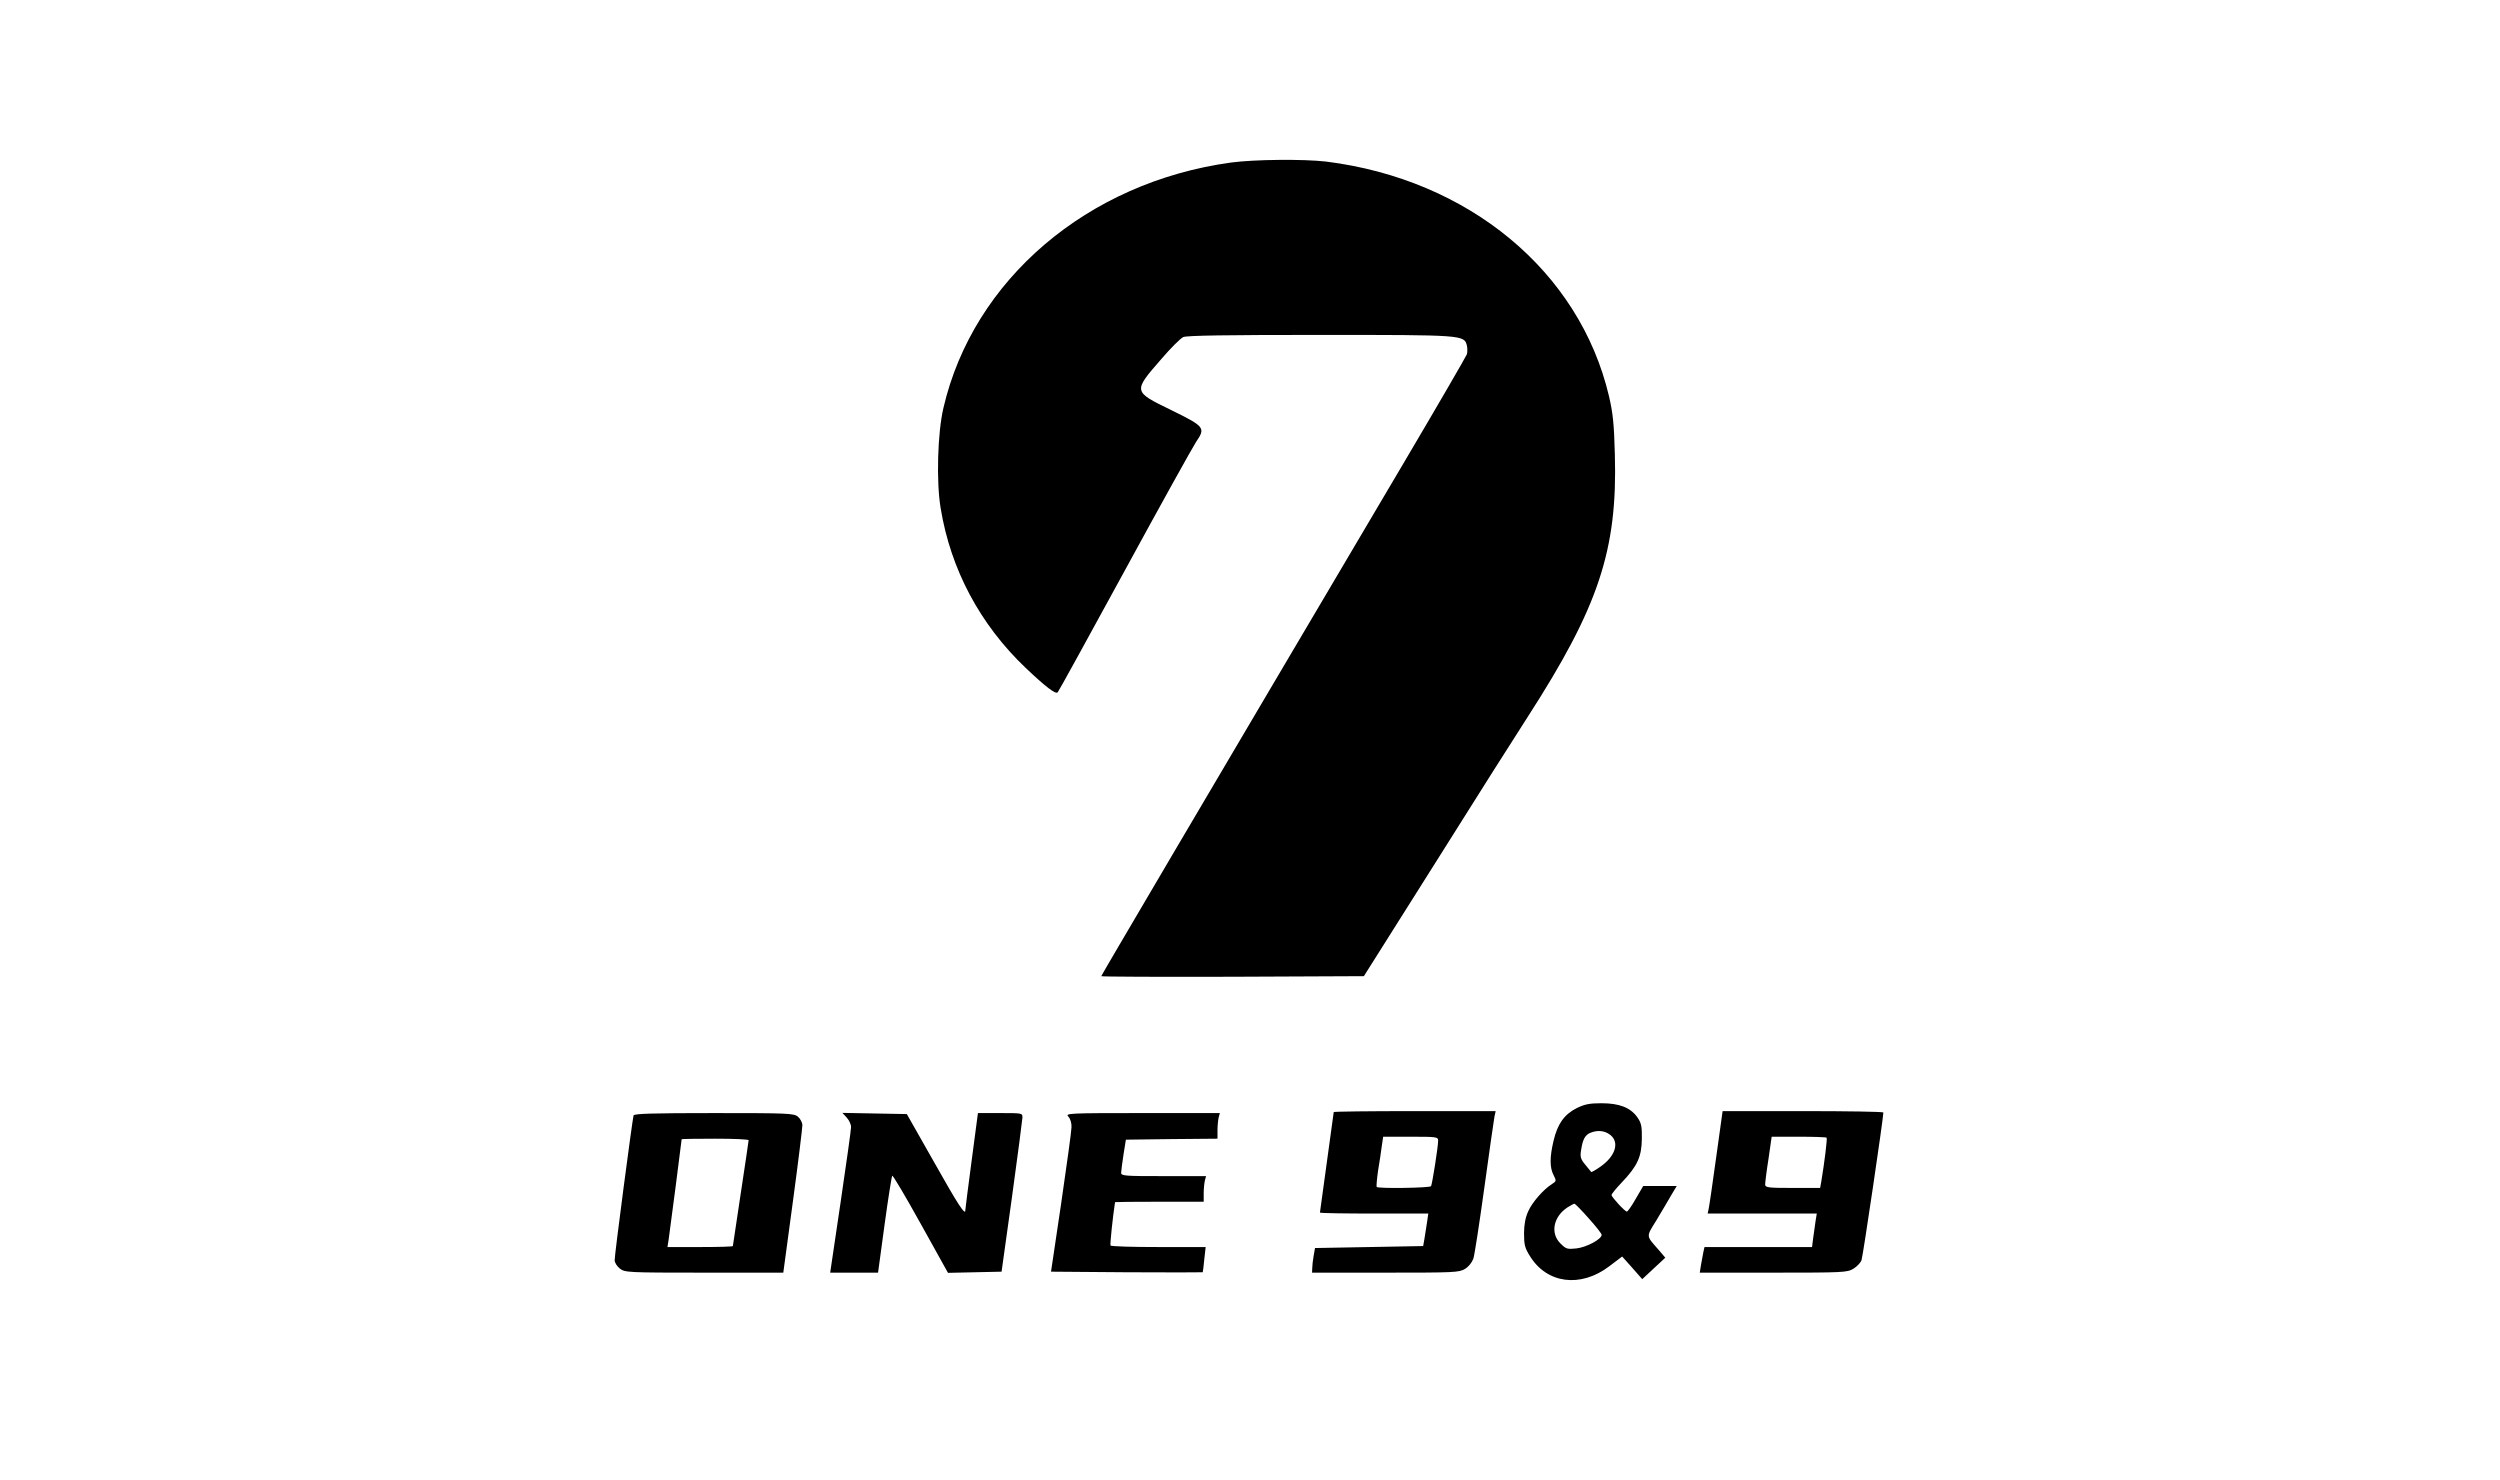 <?xml version="1.0" standalone="no"?>
<!DOCTYPE svg PUBLIC "-//W3C//DTD SVG 20010904//EN"
 "http://www.w3.org/TR/2001/REC-SVG-20010904/DTD/svg10.dtd">
<svg version="1.0" xmlns="http://www.w3.org/2000/svg"
 width="1269pt" height="751pt" viewBox="0 0 1269 751"
 preserveAspectRatio="xMidYMid meet">

<g transform="translate(0,751) scale(0.1,-0.1)"
fill="#000000" stroke="none">
<path d="M6249 6685 c-729 -100 -1309 -595 -1460 -1245 -30 -127 -37 -376 -14
-511 51 -310 200 -589 431 -809 101 -96 153 -136 163 -124 5 5 158 284 341
619 183 336 346 629 362 653 48 70 43 77 -124 159 -199 97 -198 94 -51 263 46
54 95 102 109 109 18 8 215 11 695 11 728 0 731 0 745 -54 3 -13 3 -33 0 -44
-4 -11 -150 -263 -325 -559 -1049 -1775 -1531 -2594 -1531 -2598 0 -3 300 -4
666 -3 l667 3 369 585 c202 322 410 650 462 730 361 560 457 848 443 1334 -4
156 -10 210 -30 296 -150 634 -713 1100 -1437 1190 -113 13 -362 11 -481 -5z"/>
<path d="M8003 1885 c-63 -32 -97 -80 -117 -165 -20 -83 -20 -137 0 -175 15
-29 14 -31 -8 -45 -43 -27 -101 -93 -121 -139 -14 -31 -21 -67 -21 -112 0 -57
4 -74 30 -115 86 -140 257 -162 402 -52 l66 50 51 -57 51 -58 59 55 58 54 -34
40 c-65 74 -64 64 -11 150 26 44 60 100 75 127 l28 47 -85 0 -85 0 -38 -65
c-20 -36 -41 -65 -45 -65 -10 0 -77 73 -78 84 0 5 24 35 54 66 78 82 99 129
100 220 1 64 -3 80 -23 109 -35 49 -91 71 -182 71 -61 0 -85 -5 -126 -25z
m171 -136 c48 -38 26 -109 -53 -163 -23 -16 -43 -27 -44 -25 -2 2 -15 19 -31
38 -24 29 -26 40 -20 75 8 53 20 75 47 86 37 15 73 11 101 -11z m-110 -423
c36 -40 66 -78 66 -84 0 -22 -76 -63 -128 -69 -47 -5 -53 -3 -81 25 -53 52
-36 136 35 183 16 10 32 19 36 19 3 0 36 -33 72 -74z"/>
<path d="M6770 1865 c0 -2 -16 -117 -35 -255 -19 -138 -35 -253 -35 -255 0 -3
124 -5 275 -5 l275 0 -6 -42 c-4 -24 -10 -61 -13 -83 l-7 -40 -274 -5 -275 -5
-7 -40 c-4 -22 -7 -50 -7 -62 l-1 -23 373 0 c349 0 374 1 403 19 19 11 36 33
43 53 6 18 31 182 56 363 25 182 48 342 51 358 l6 27 -411 0 c-226 0 -411 -2
-411 -5z m530 -145 c0 -30 -30 -221 -36 -231 -5 -9 -267 -13 -276 -4 -2 3 1
40 7 82 7 43 16 99 19 126 l7 47 140 0 c132 0 139 -1 139 -20z"/>
<path d="M8711 1633 c-18 -131 -35 -248 -38 -260 l-5 -23 277 0 277 0 -6 -37
c-3 -21 -8 -59 -12 -85 l-6 -48 -273 0 -273 0 -6 -27 c-3 -16 -8 -45 -12 -65
l-6 -38 373 0 c356 0 376 1 407 20 18 11 36 30 41 43 7 17 111 722 111 750 0
4 -184 7 -408 7 l-408 0 -33 -237z m561 102 c4 -4 -11 -126 -27 -222 l-6 -33
-139 0 c-127 0 -140 2 -140 18 0 9 7 68 17 130 l16 112 137 0 c75 0 139 -2
142 -5z"/>
<path d="M3216 1848 c-6 -20 -97 -711 -96 -735 0 -12 12 -31 26 -42 26 -20 37
-21 428 -21 l402 0 49 363 c27 199 48 373 48 387 -1 13 -11 32 -23 42 -21 17
-53 18 -426 18 -315 0 -405 -3 -408 -12z m584 -126 c0 -4 -18 -125 -40 -270
-22 -144 -40 -264 -40 -267 0 -3 -75 -5 -166 -5 l-166 0 6 38 c5 32 66 502 66
509 0 2 77 3 170 3 94 0 170 -3 170 -8z"/>
<path d="M4298 1837 c12 -13 22 -34 22 -48 0 -13 -24 -185 -53 -381 l-53 -358
122 0 121 0 33 243 c18 133 36 245 39 249 3 4 68 -106 144 -243 l139 -250 136
3 136 3 53 380 c29 209 52 390 53 403 0 22 -2 22 -113 22 l-113 0 -32 -242
c-18 -134 -32 -247 -32 -251 1 -30 -36 26 -158 243 l-139 245 -164 3 -163 3
22 -24z"/>
<path d="M5423 1842 c10 -10 17 -34 16 -53 0 -19 -24 -191 -52 -384 l-52 -350
384 -3 c211 -1 385 -1 386 0 1 2 5 31 8 66 l7 62 -240 0 c-131 0 -241 3 -243
8 -3 5 11 142 23 220 0 1 101 2 225 2 l225 0 0 43 c0 23 3 52 6 65 l6 22 -216
0 c-199 0 -216 1 -215 18 0 9 6 51 12 92 l12 75 233 3 232 2 0 43 c0 23 3 52
6 65 l6 22 -392 0 c-380 0 -393 -1 -377 -18z"/>
</g>
</svg>
